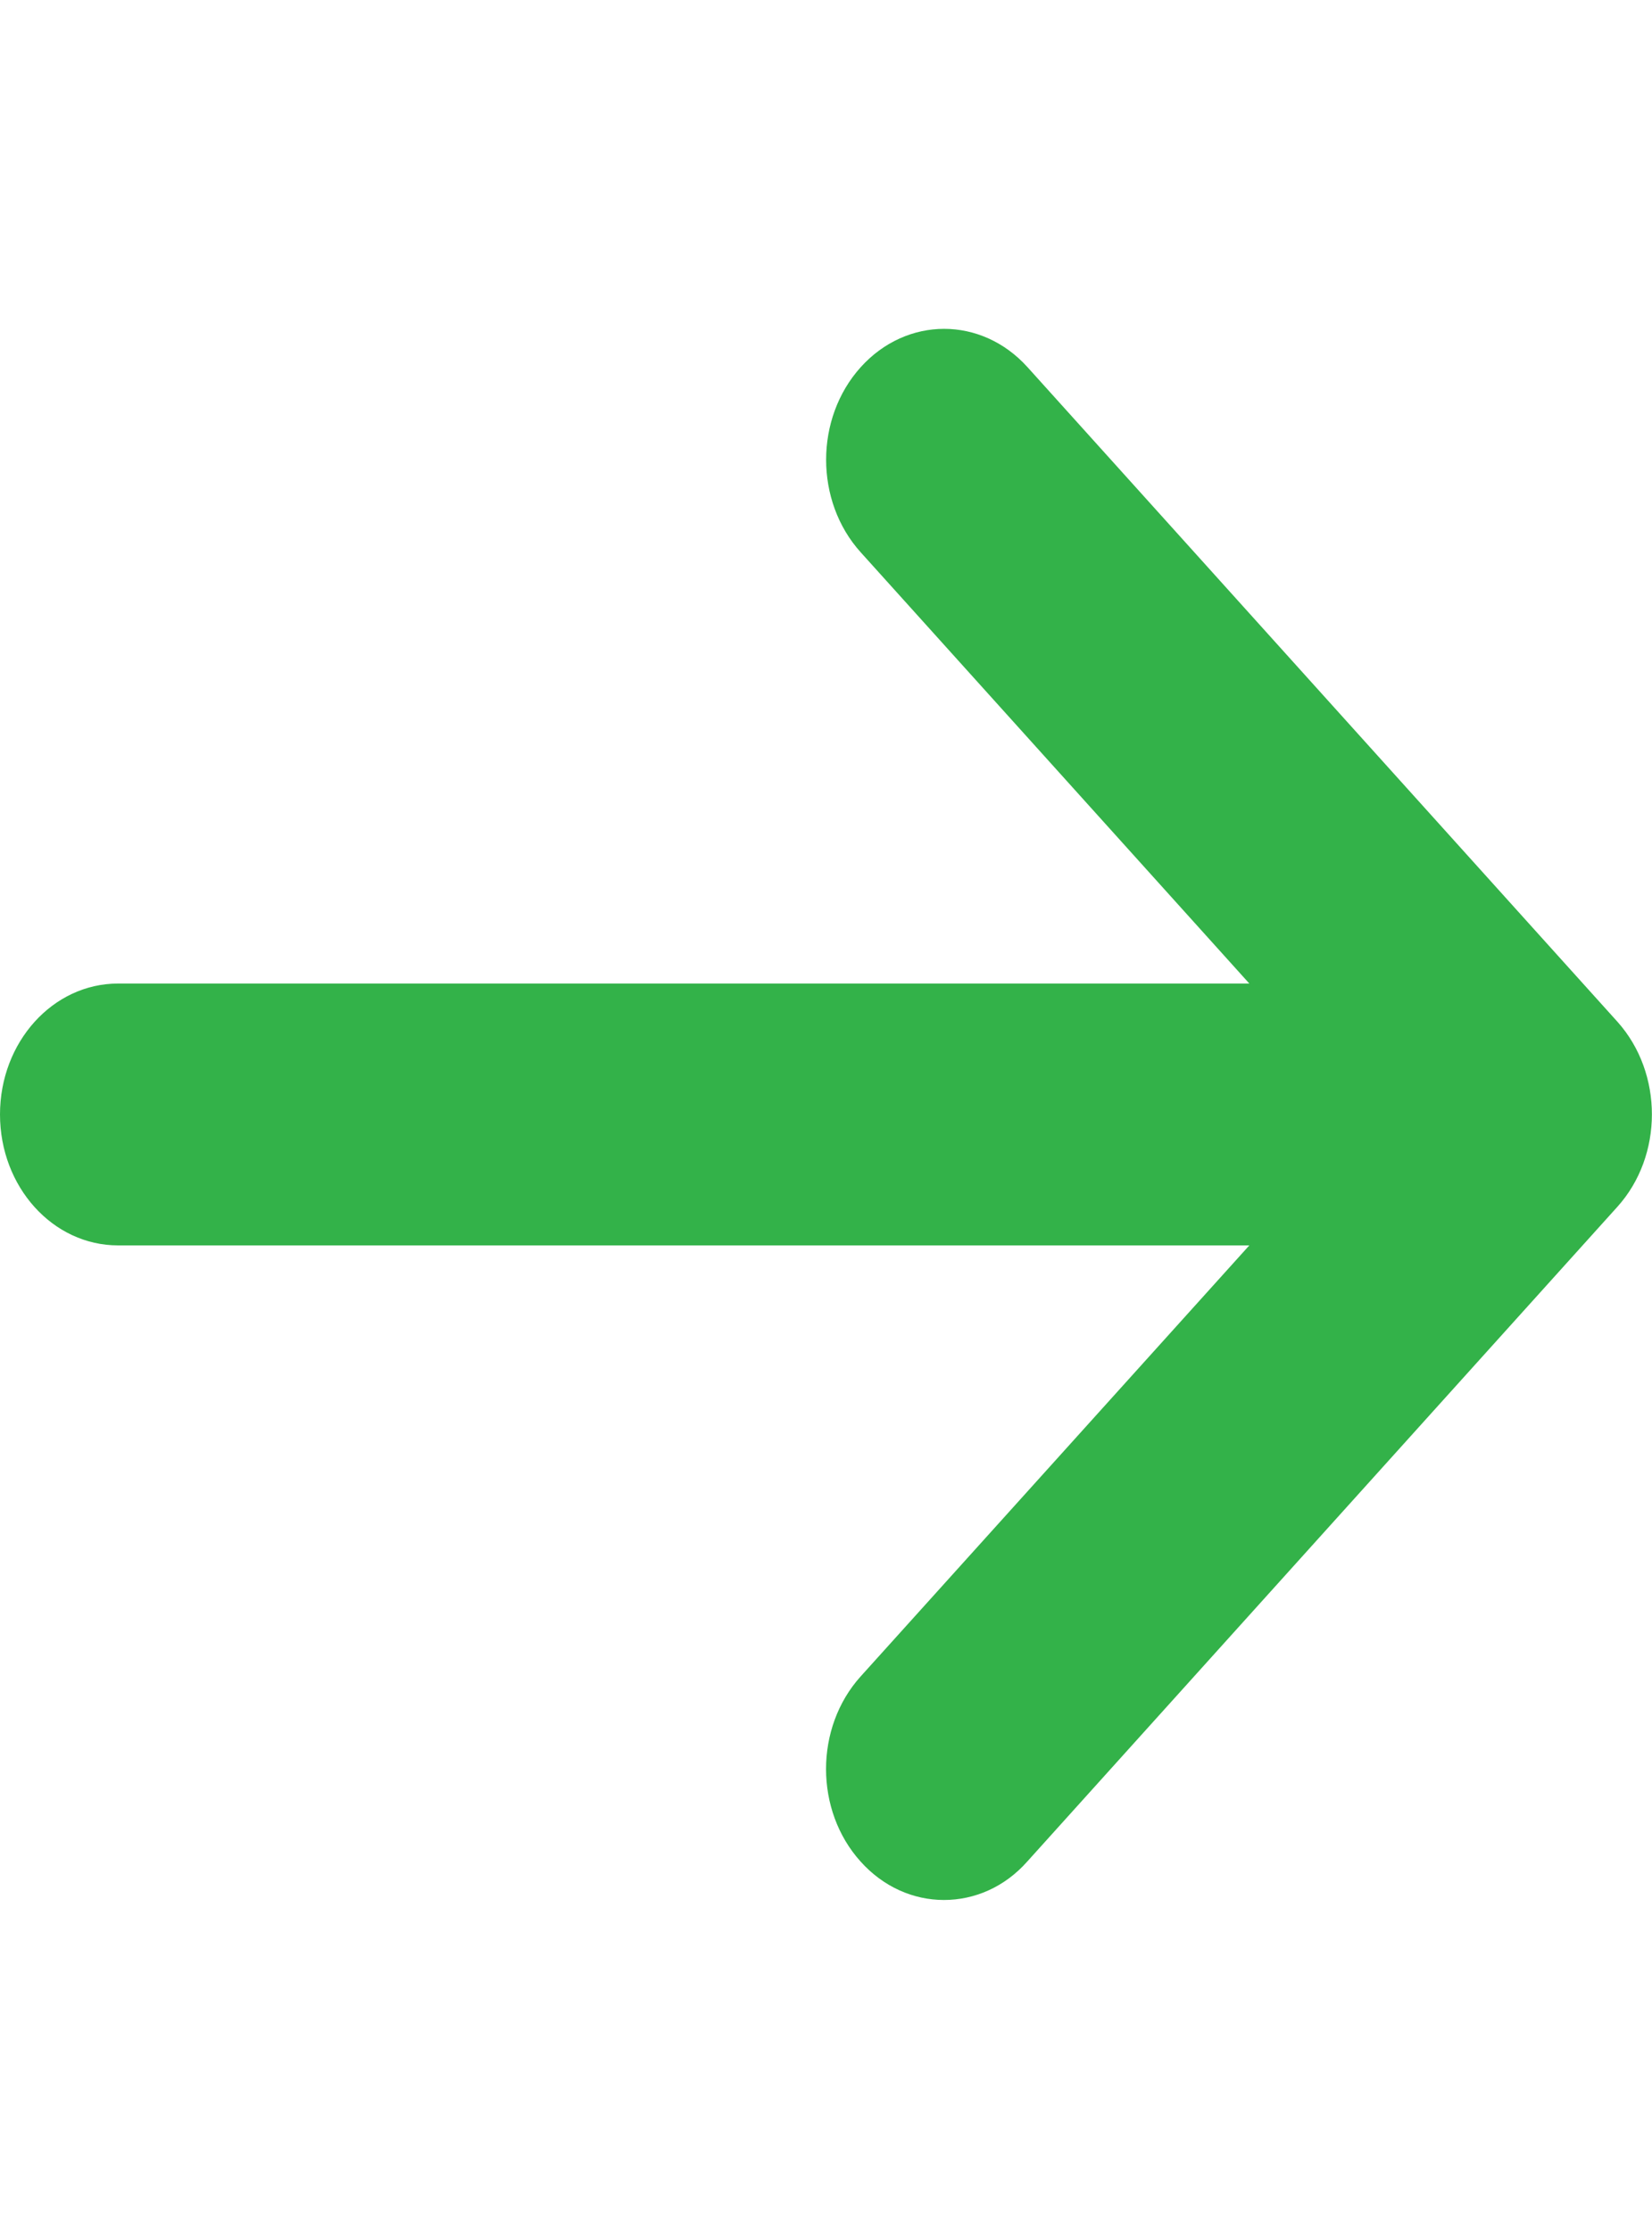 <svg width="20" height="27" viewBox="0 0 20 27" fill="none" xmlns="http://www.w3.org/2000/svg">
<path d="M19.58 14.606L12.437 22.528C12.161 22.84 11.795 22.994 11.428 22.994C11.062 22.994 10.697 22.839 10.419 22.529C9.861 21.911 9.861 20.908 10.419 20.289L15.125 15.072H1.429C0.64 15.072 0 14.364 0 13.487C0 12.611 0.64 11.903 1.429 11.903H15.125L10.42 6.684C9.862 6.066 9.862 5.063 10.42 4.444C10.978 3.825 11.882 3.825 12.44 4.444L19.582 12.366C20.138 12.987 20.138 13.988 19.58 14.606Z" fill="#33B249"/>
</svg>

